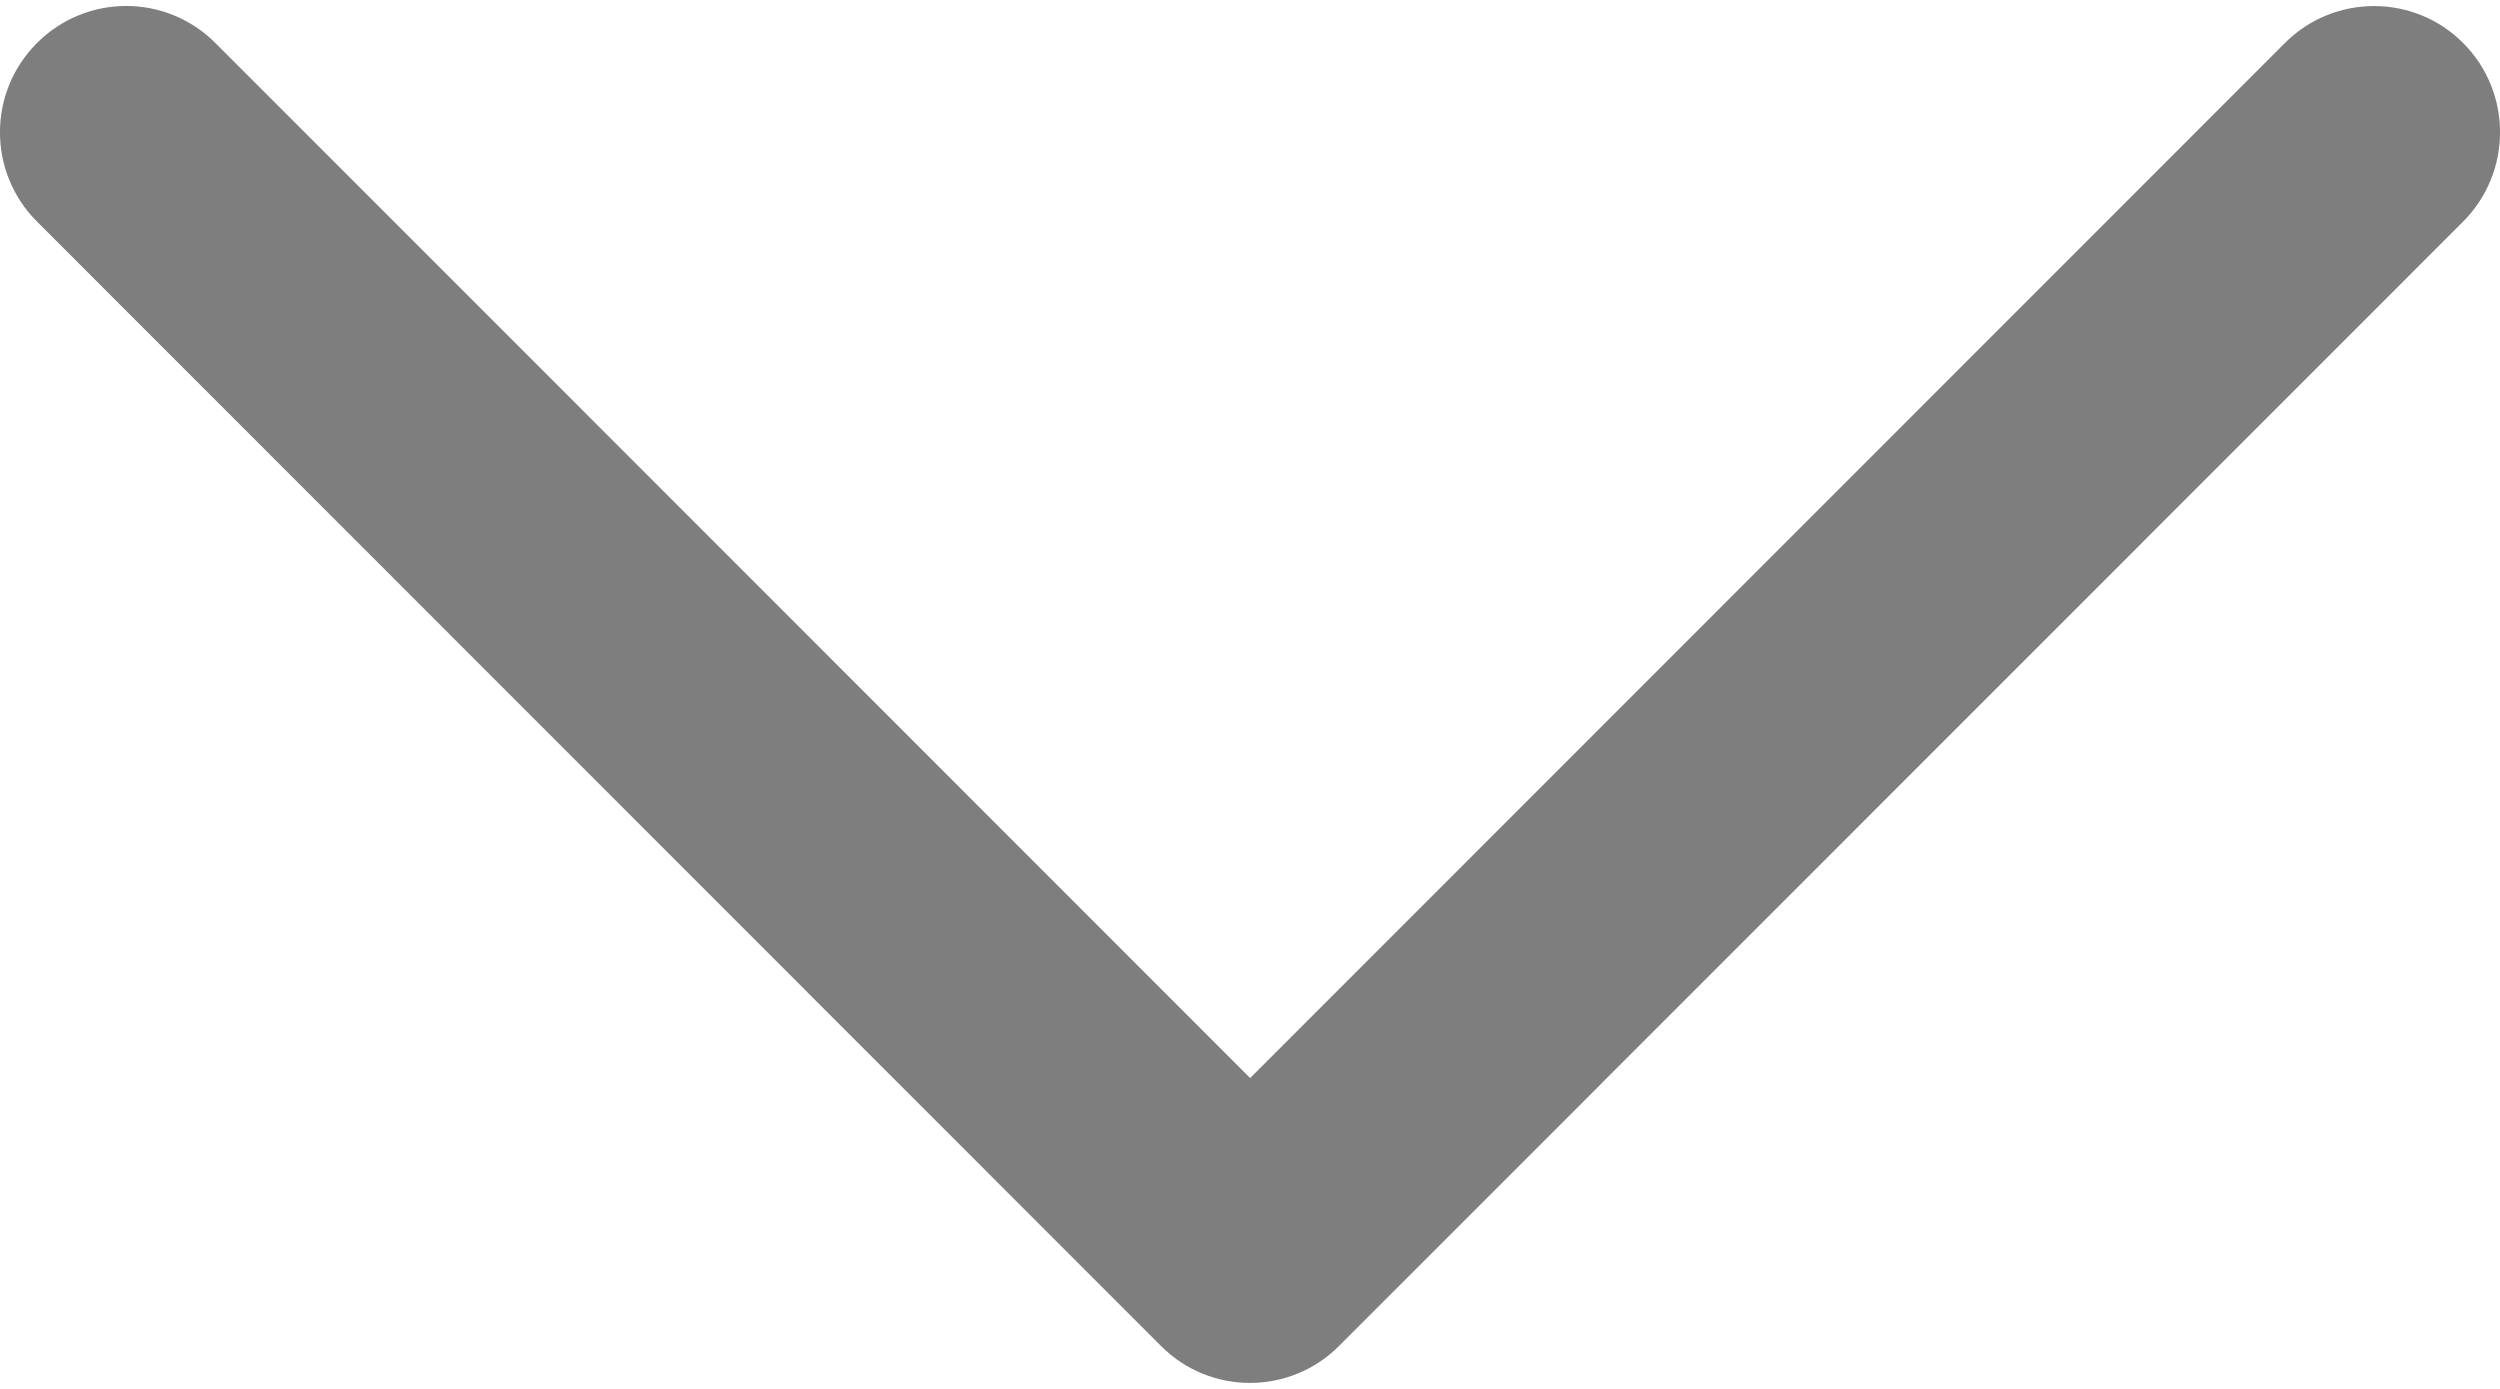 <svg width="18" height="10" viewBox="0 0 18 10" fill="none" xmlns="http://www.w3.org/2000/svg">
<path d="M16.451 0.31L9.001 7.762L1.551 0.31C1.196 -0.046 0.621 -0.046 0.266 0.31C-0.089 0.665 -0.089 1.24 0.266 1.595L8.358 9.69C8.712 10.046 9.288 10.046 9.642 9.69L17.734 1.596C18.089 1.24 18.089 0.664 17.734 0.309C17.381 -0.045 16.805 -0.045 16.451 0.31Z" fill="#7E7E7E"/>
</svg>
